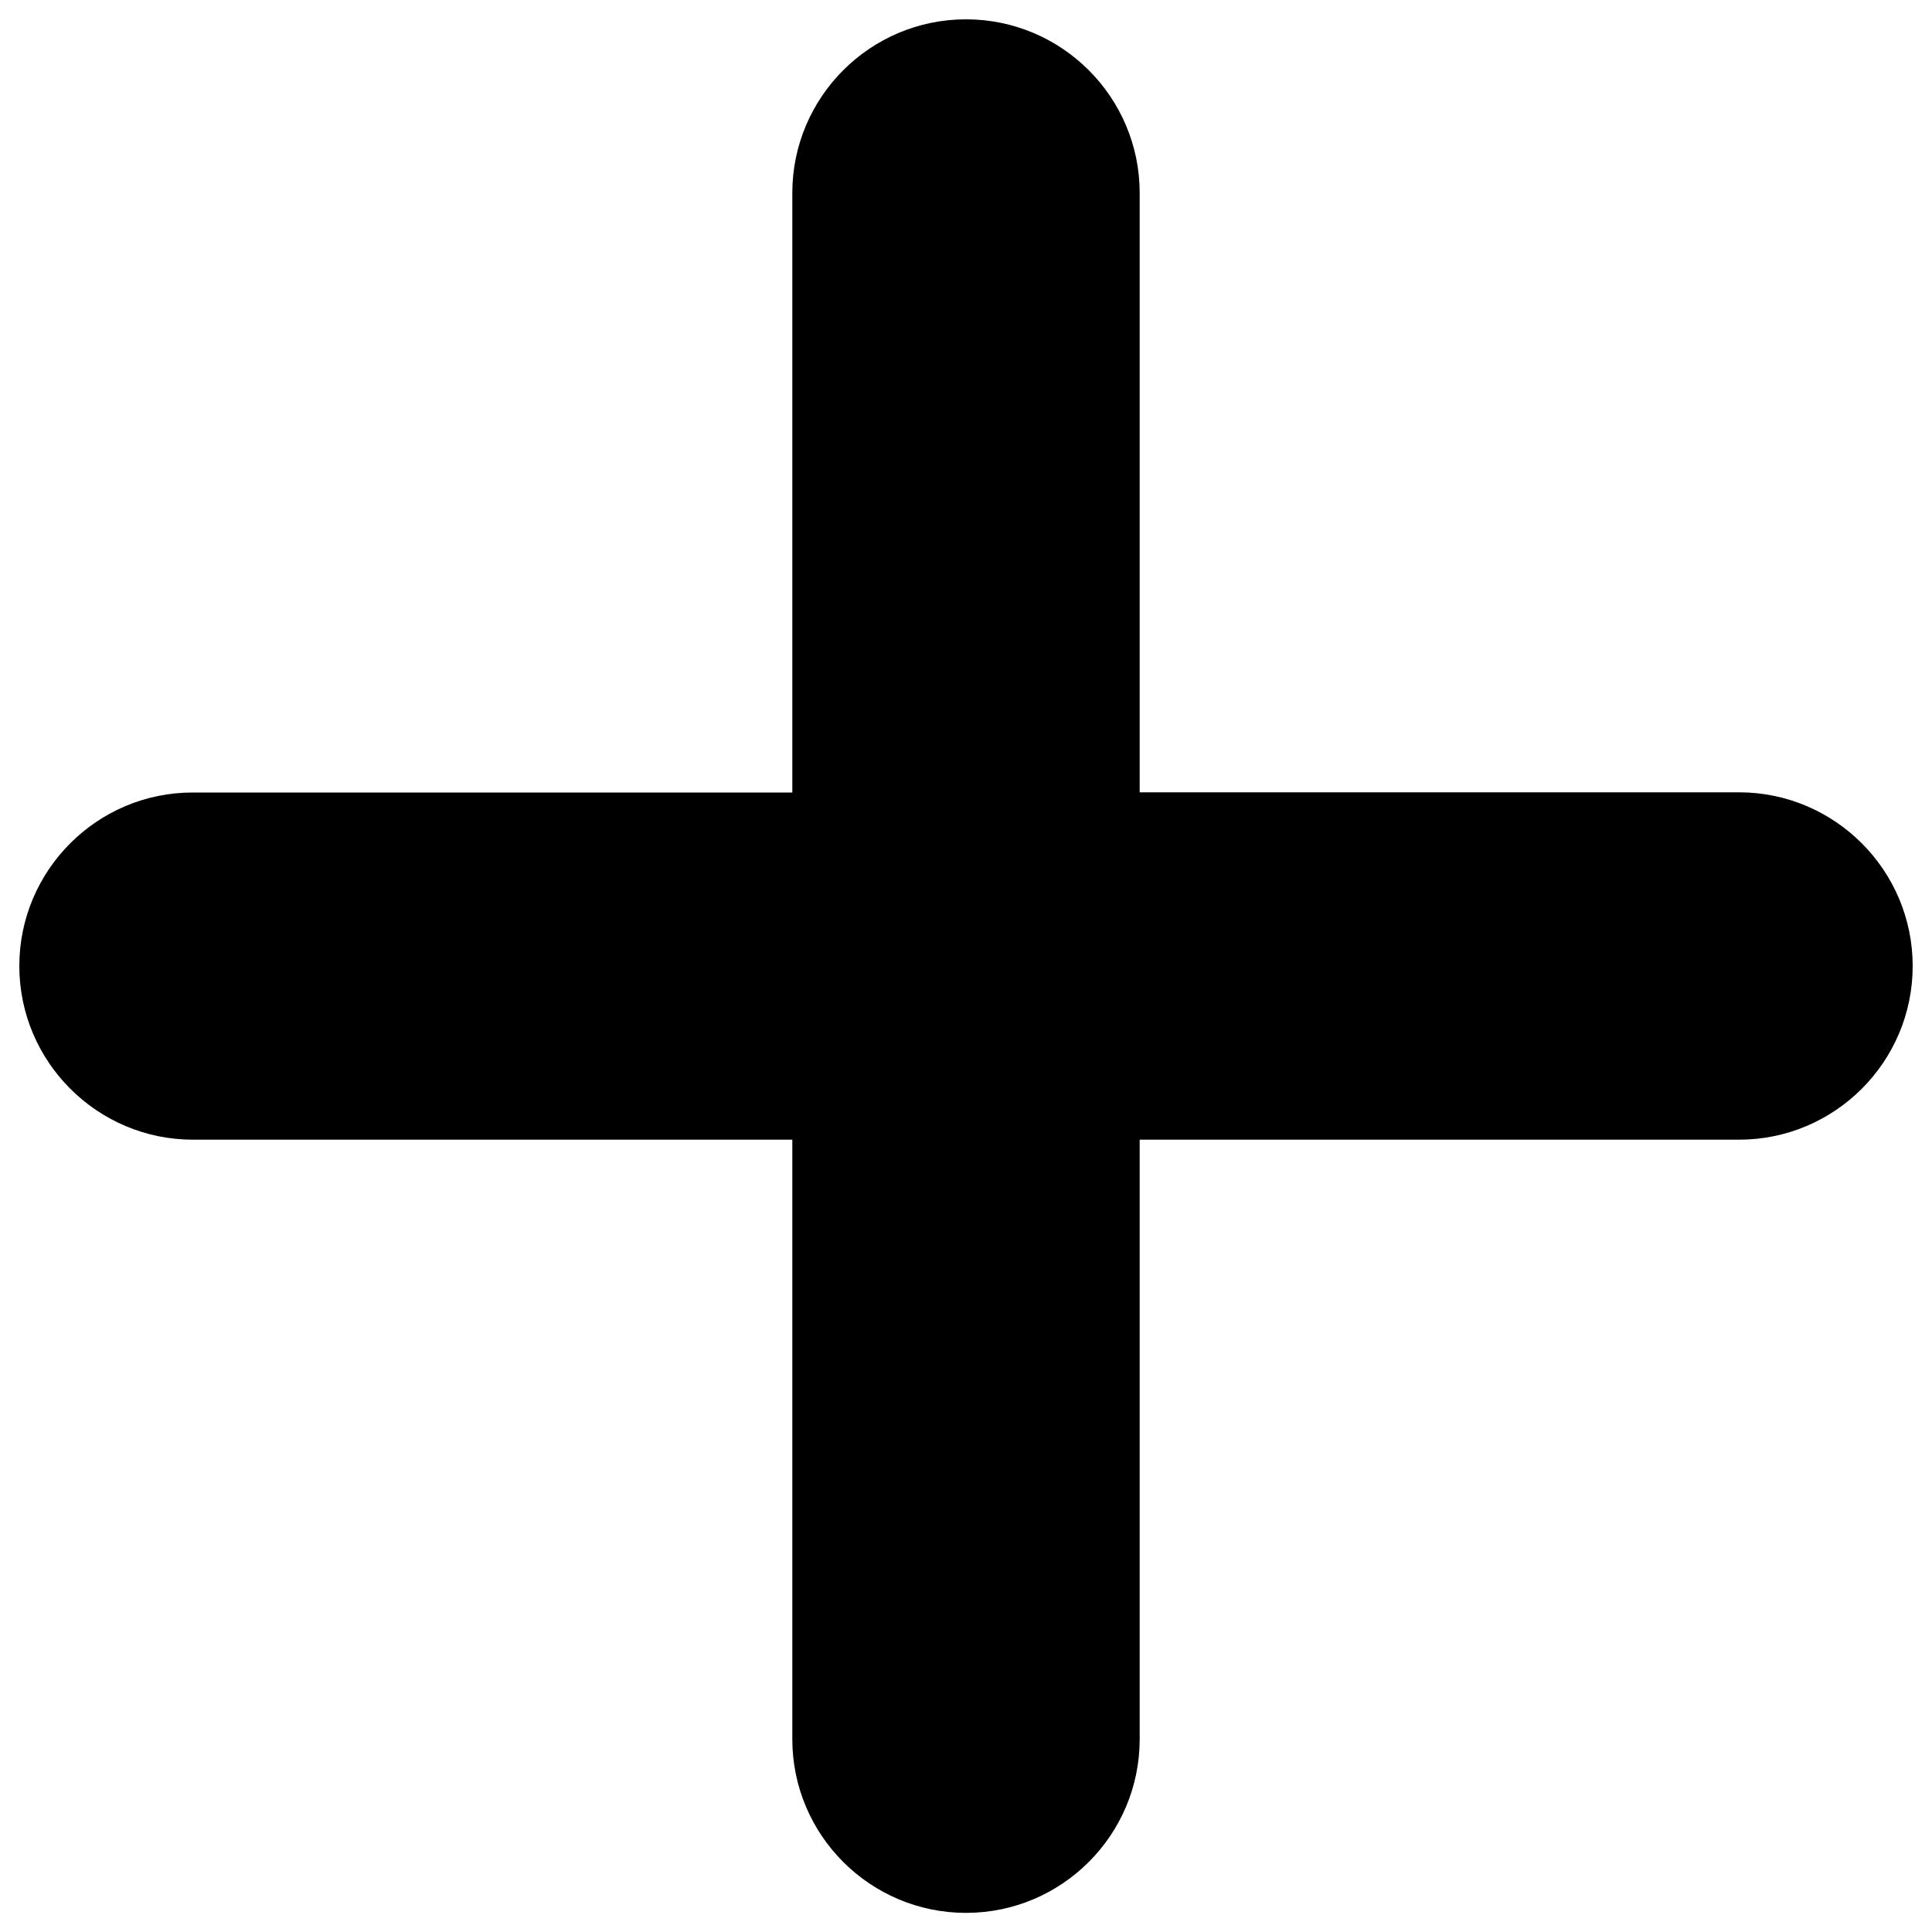 <?xml version="1.0" encoding="utf-8"?>
<!-- Svg Vector Icons : http://www.onlinewebfonts.com/icon -->
<!DOCTYPE svg PUBLIC "-//W3C//DTD SVG 1.1//EN" "http://www.w3.org/Graphics/SVG/1.1/DTD/svg11.dtd">
<svg version="1.1" xmlns="http://www.w3.org/2000/svg" xmlns:xlink="http://www.w3.org/1999/xlink" x="0px" y="0px" viewBox="0 0 1000 1000" enable-background="new 0 0 1000 1000" xml:space="preserve">
<g><g><g><path d="M900.1,410.1H589.9V99.9c0-49.6-40.3-89.9-89.9-89.9c-49.6,0-89.9,40.3-89.9,89.9v310.3H99.9C50.3,410.1,10,450.5,10,500c0,49.5,40.3,89.9,89.9,89.9h310.2v310.3c0,49.6,40.3,89.9,89.9,89.9c49.6,0,89.9-40.3,89.9-89.9V589.9h310.2c49.6,0,89.9-40.3,89.9-89.9C990,450.5,949.7,410.1,900.1,410.1z"/></g></g><g></g><g></g><g></g><g></g><g></g><g></g><g></g><g></g><g></g><g></g><g></g><g></g><g></g><g></g><g></g></g>
</svg>